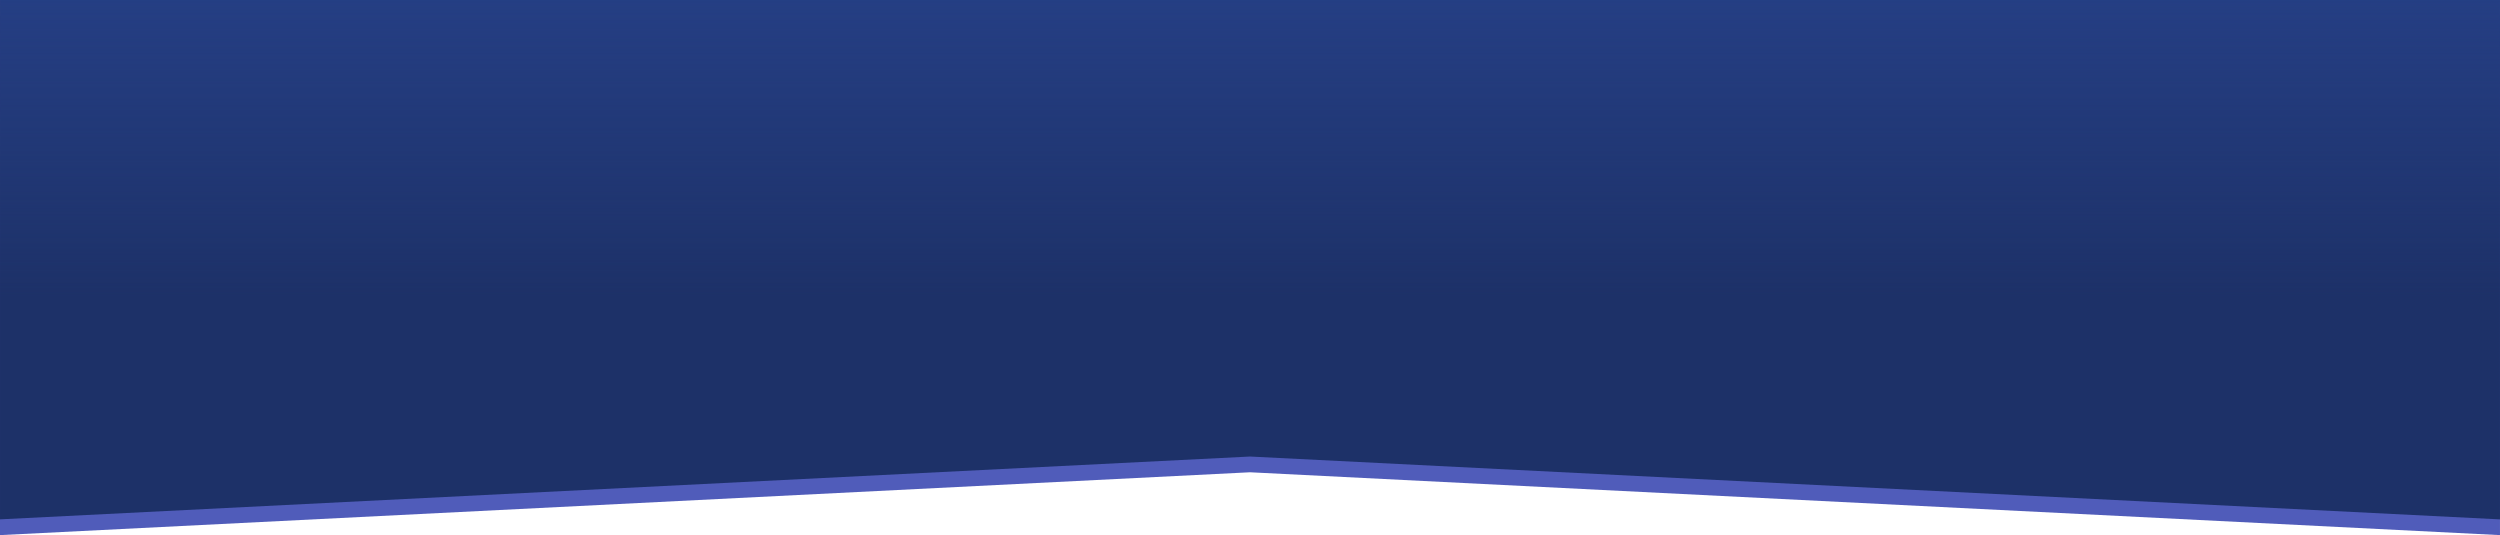<svg id="svg2" xmlns:rdf="http://www.w3.org/1999/02/22-rdf-syntax-ns#" xmlns="http://www.w3.org/2000/svg" height="40.387mm" width="188.69mm" version="1.1" xmlns:cc="http://creativecommons.org/ns#" xmlns:xlink="http://www.w3.org/1999/xlink" viewBox="0 0 668.571 143.102" xmlns:dc="http://purl.org/dc/elements/1.1/">
	<defs id="defs4">
		<linearGradient id="linearGradient4385" y2="126.1" gradientUnits="userSpaceOnUse" x2="317.14" y1="24.667" x1="317.14">
			<stop id="stop4381" stop-color="#27428b" offset="0"/>
			<stop id="stop4383" stop-color="#27428b" stop-opacity="0" offset="1"/>
		</linearGradient>
	</defs>
	<g id="layer1" transform="translate(-8.571 -46.648)">
		<g id="layer1-2" transform="translate(0 0)">
			<path id="path4154-9" d="m8.571 50.855h668.57v138.9l-334.29-16.806-334.29 16.806z" fill="#505cba"/>
			<path id="rect4138-1" d="m8.571 46.648h668.57v138.9l-334.28-16.81-334.29 16.8z" fill="#1d3168"/>
			<path id="rect3336-2" d="m8.571 46.648h668.57v112.58l-334.65 9.511-333.92-9.511z" fill-opacity="0"/>
			<path id="path4377" d="m8.571 46.648h668.57v138.9l-334.28-16.81-334.29 16.8z" fill="url(#linearGradient4385)"/>
		</g>
	</g>
</svg>
